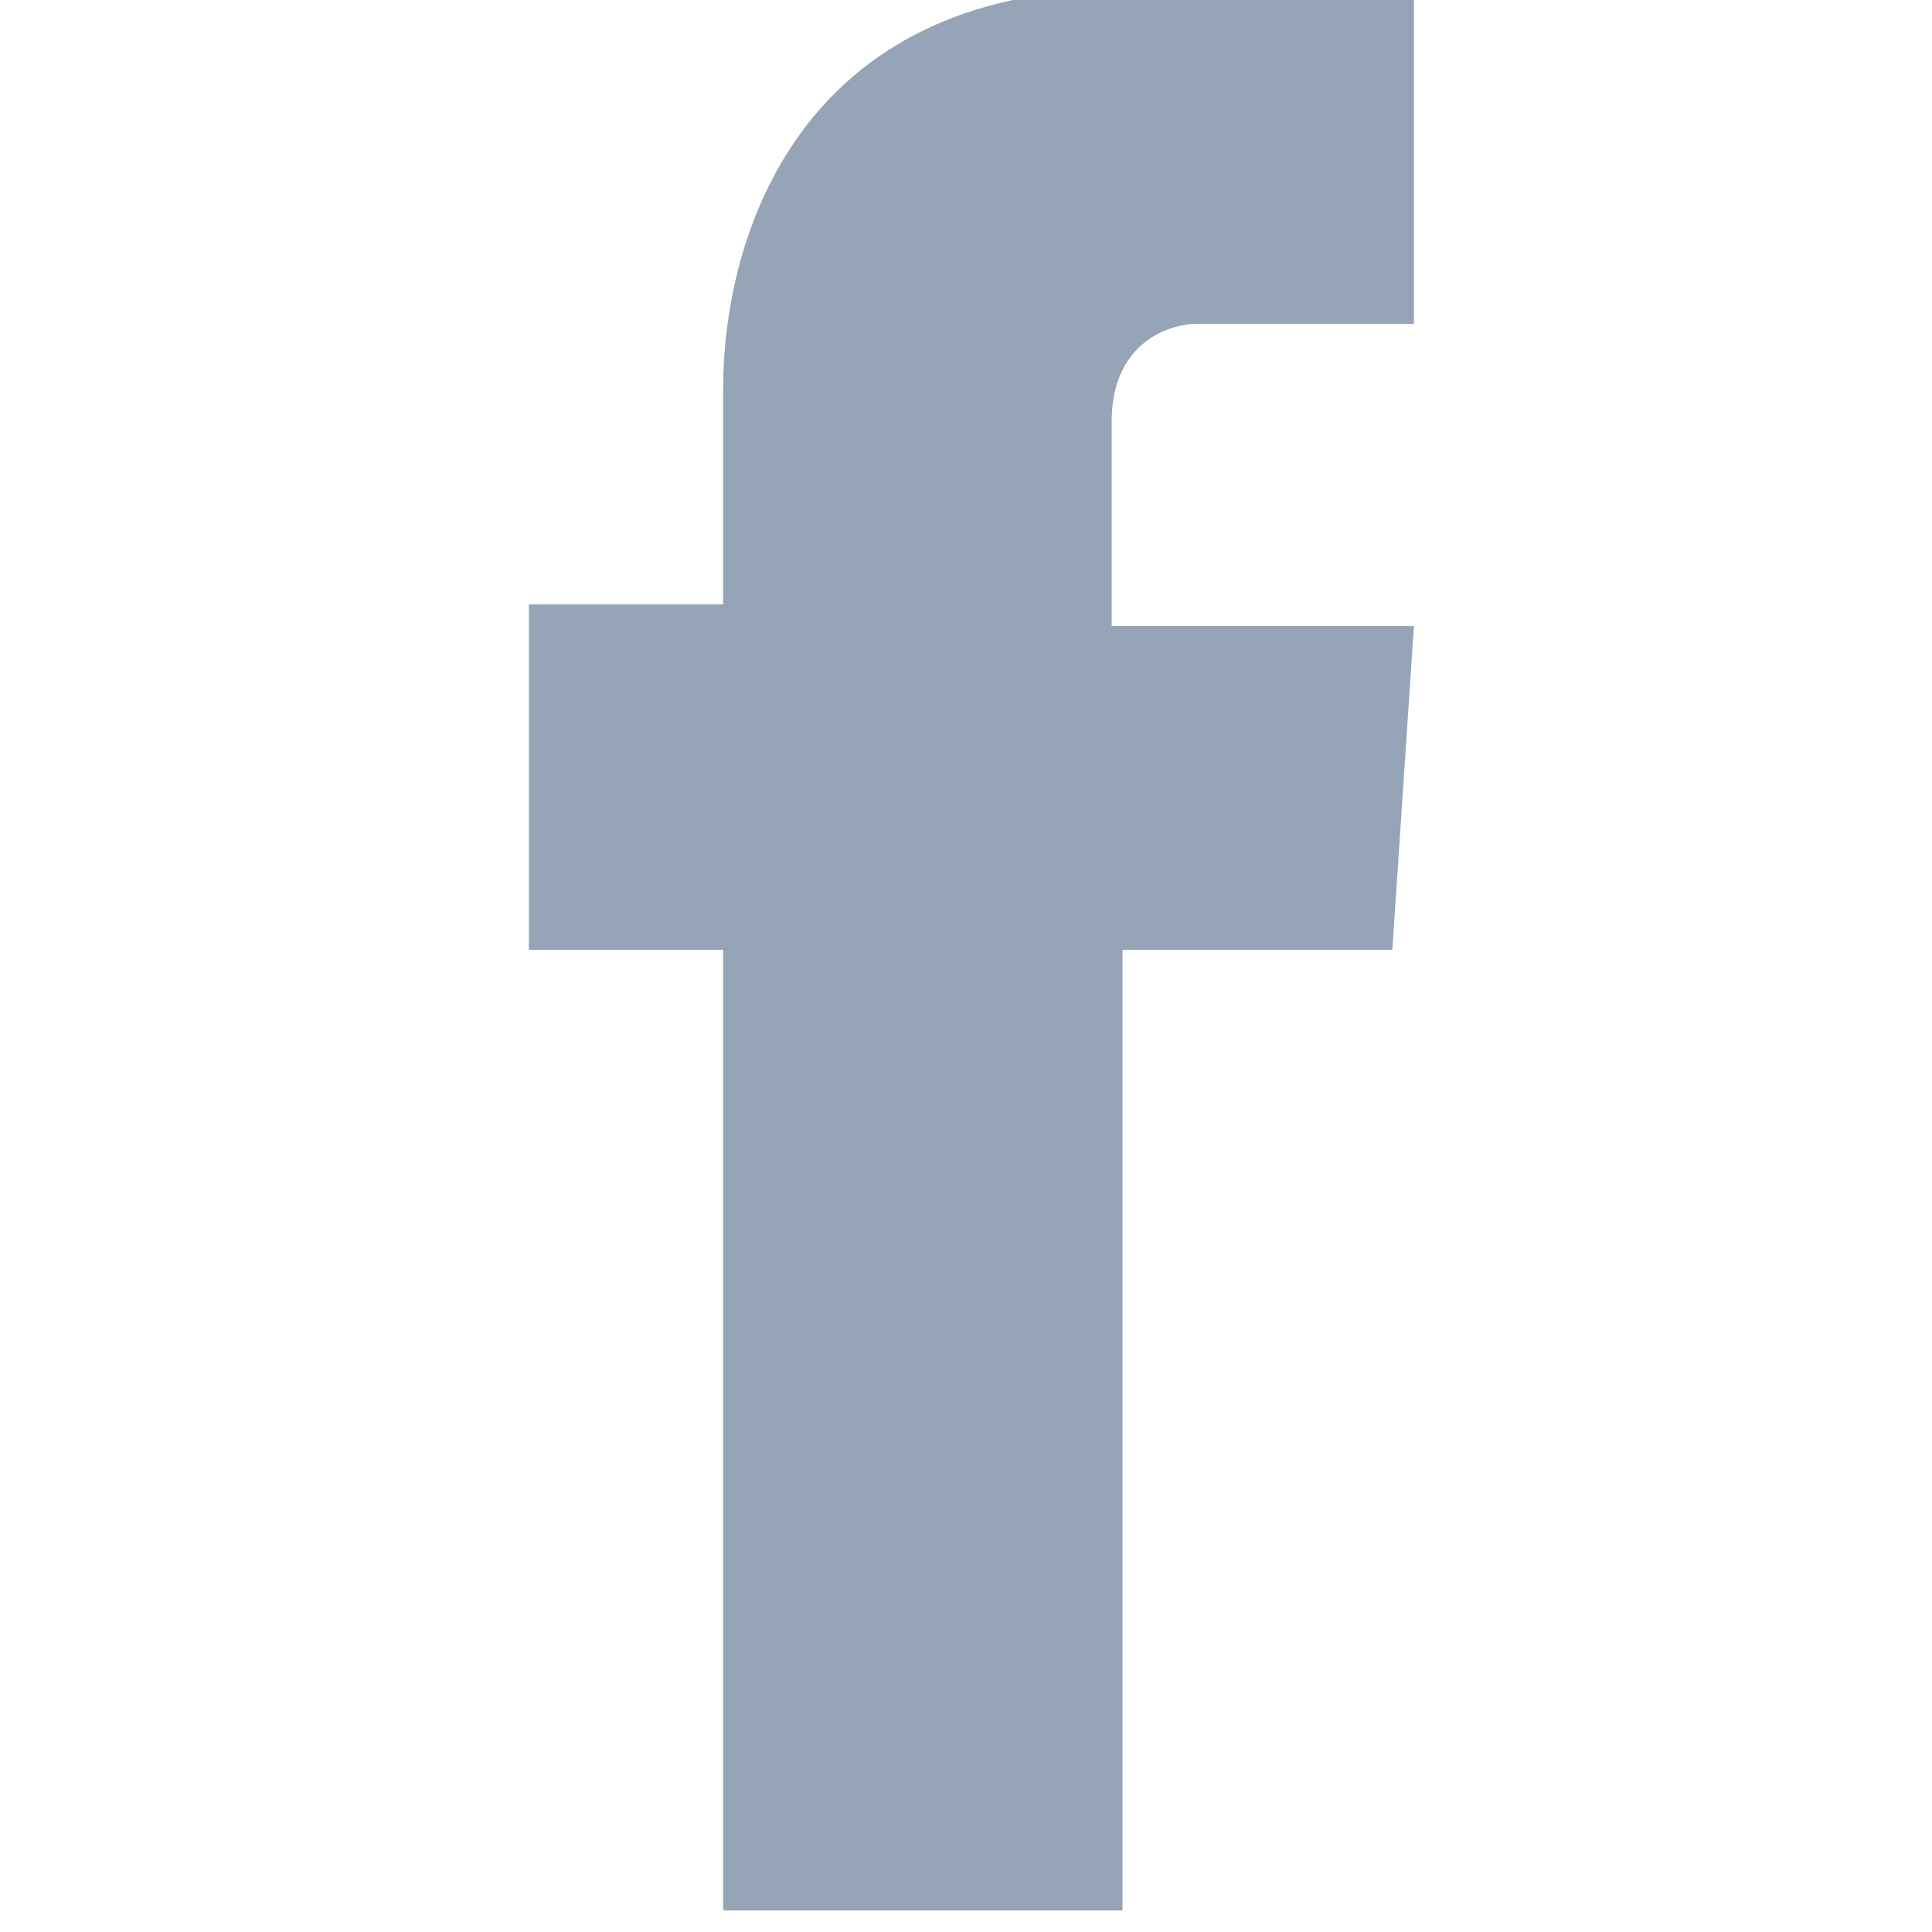 <?xml version="1.0" encoding="utf-8"?>
<!-- Generator: Adobe Illustrator 18.1.1, SVG Export Plug-In . SVG Version: 6.00 Build 0)  -->
<!DOCTYPE svg PUBLIC "-//W3C//DTD SVG 1.1//EN" "http://www.w3.org/Graphics/SVG/1.1/DTD/svg11.dtd">
<svg version="1.1" id="Layer_1" xmlns="http://www.w3.org/2000/svg" xmlns:xlink="http://www.w3.org/1999/xlink" x="0px" y="0px"
	 width="17.9px" height="17.9px" viewBox="-390 392.1 17.9 17.9" enable-background="new -390 392.1 17.9 17.9"
	 xml:space="preserve">
<path fill="#95A4B6" d="M-376.9,397.9h-2.8V396c0-0.7,0.5-0.9,0.8-0.9c0.3,0,2,0,2,0v-3.1l-2.7,0c-3,0-3.7,2.3-3.7,3.7v2h-1.8v3.2
	h1.8c0,4,0,8.9,0,8.9h3.7c0,0,0-4.9,0-8.9h2.5L-376.9,397.9z"/>
<rect x="-390" y="392.1" fill="none" width="17.9" height="17.9"/>
</svg>
